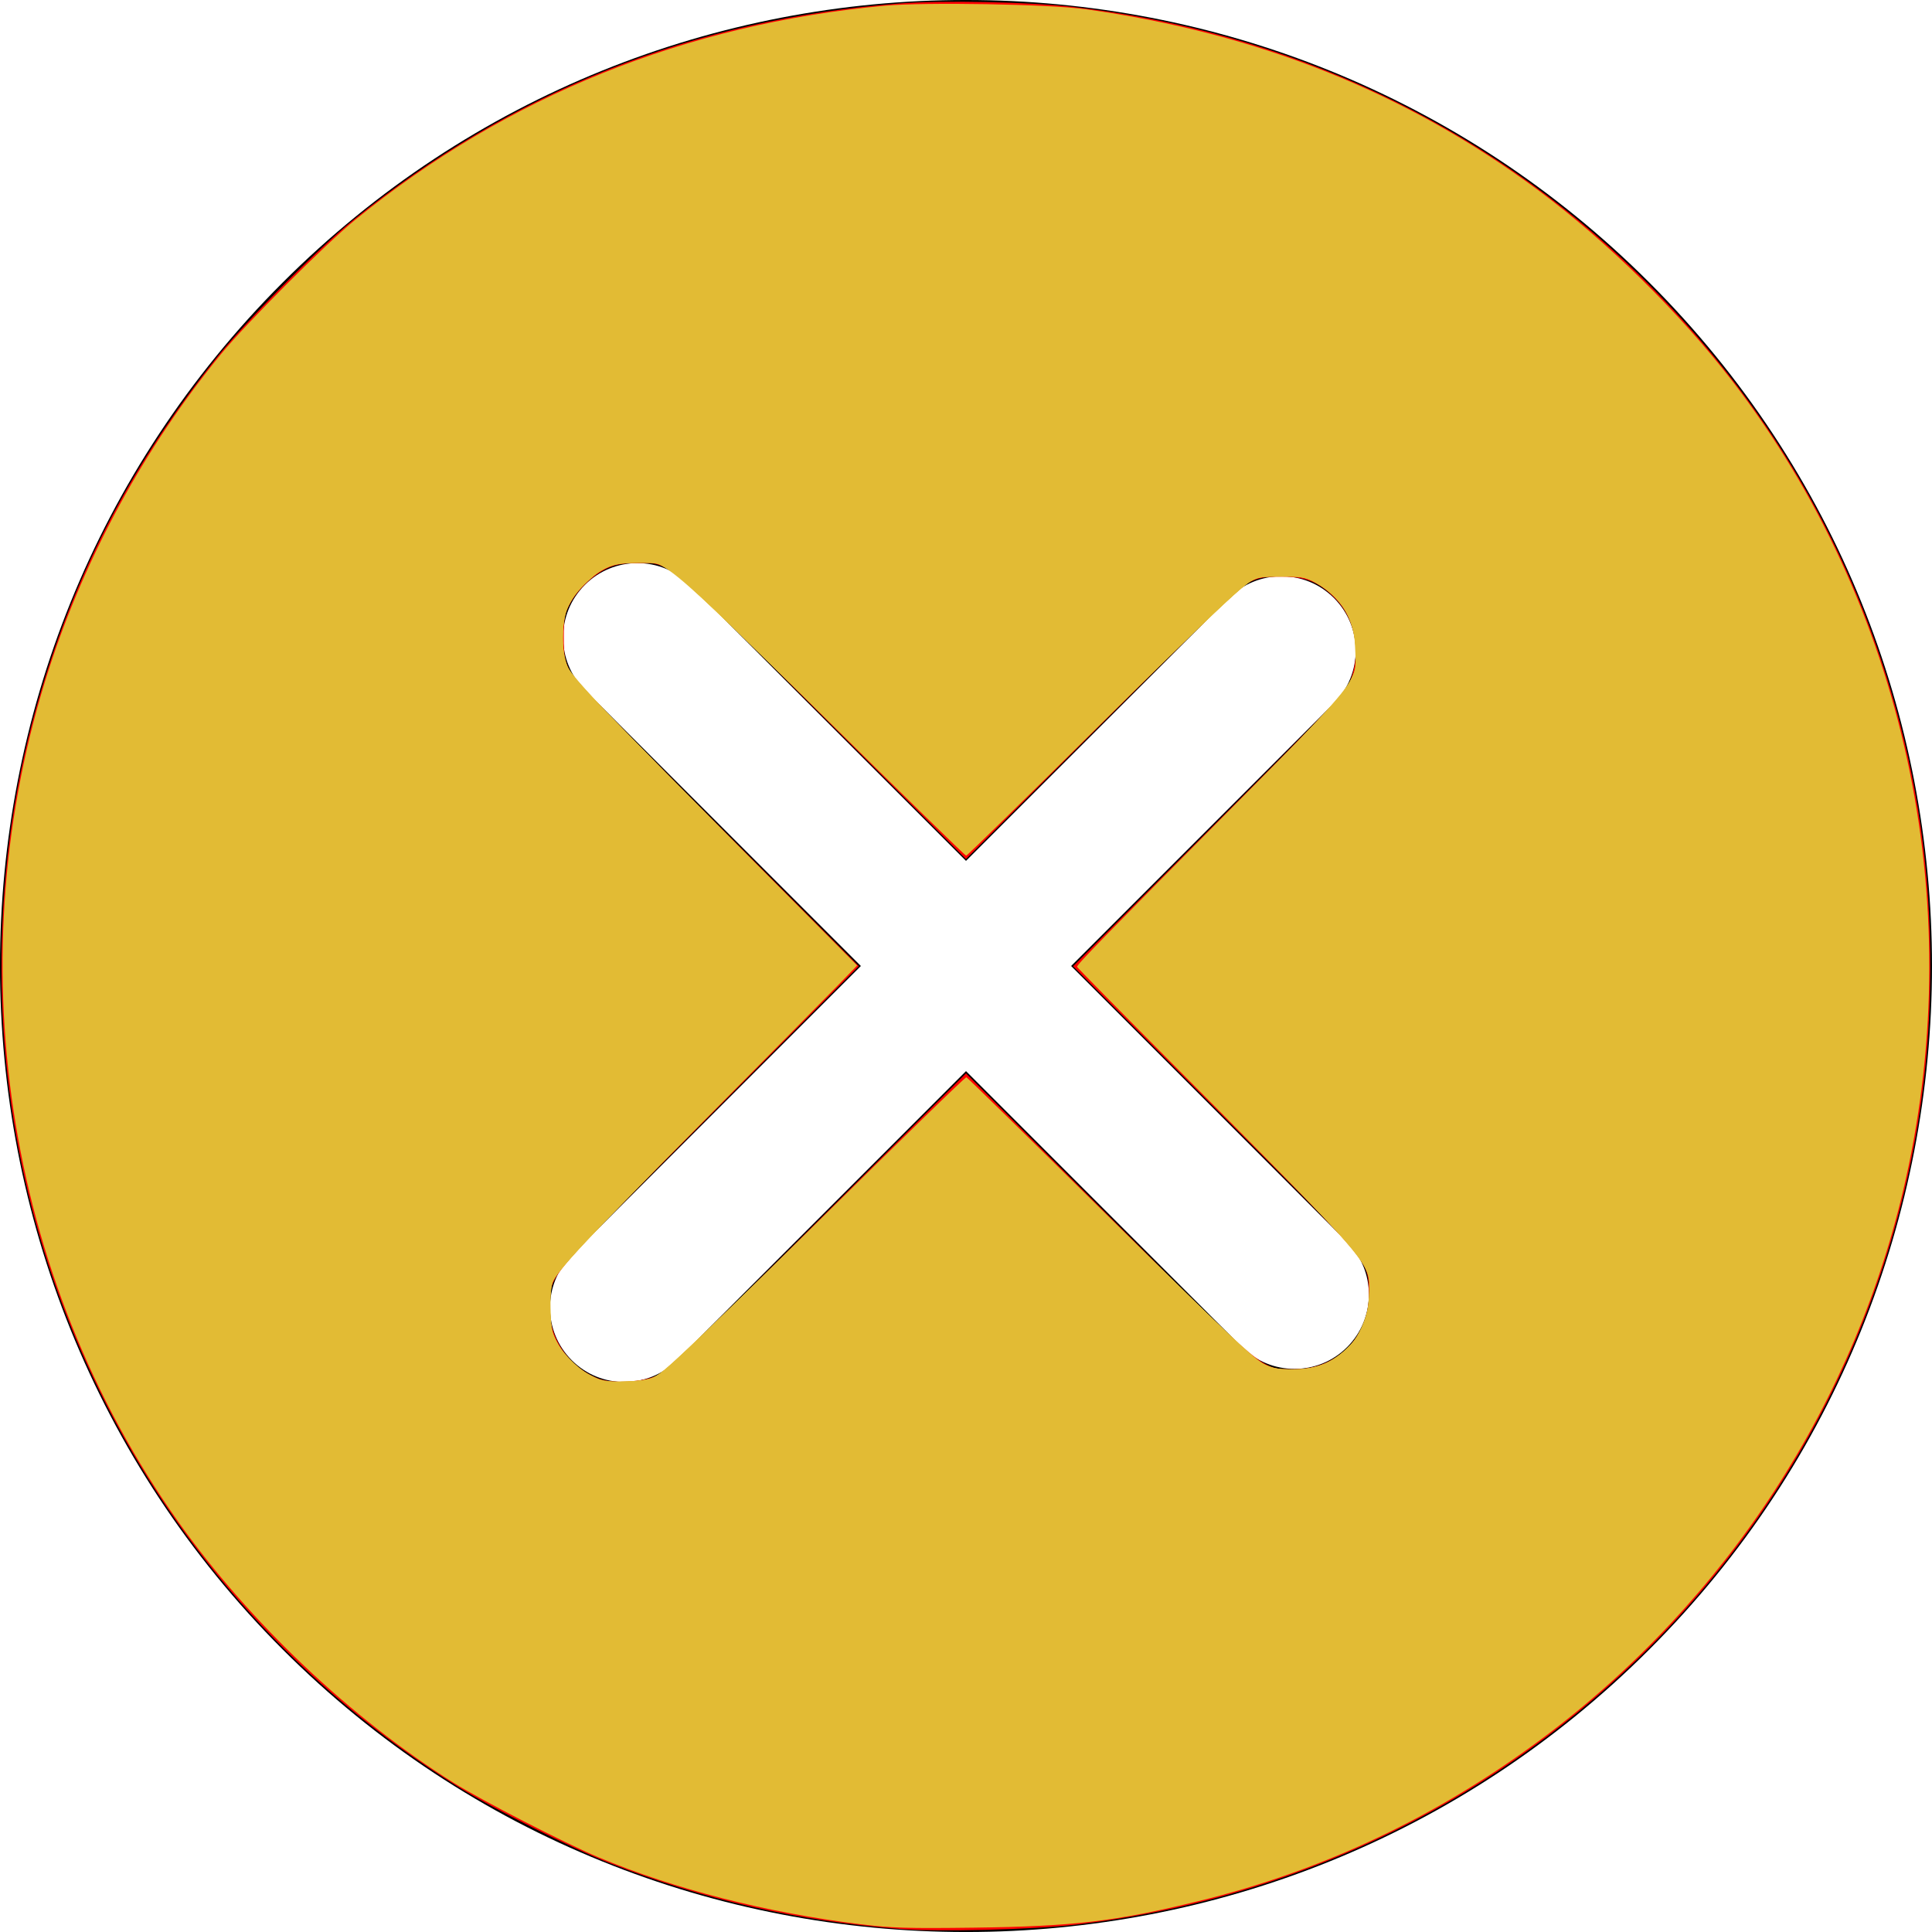 <?xml version="1.0" encoding="UTF-8" standalone="no"?>
<!-- Generator: Adobe Illustrator 19.0.0, SVG Export Plug-In . SVG Version: 6.00 Build 0)  -->

<svg
   xmlns:dc="http://purl.org/dc/elements/1.1/"
   xmlns:cc="http://creativecommons.org/ns#"
   xmlns:rdf="http://www.w3.org/1999/02/22-rdf-syntax-ns#"
   xmlns:svg="http://www.w3.org/2000/svg"
   xmlns="http://www.w3.org/2000/svg"
   xmlns:sodipodi="http://sodipodi.sourceforge.net/DTD/sodipodi-0.dtd"
   xmlns:inkscape="http://www.inkscape.org/namespaces/inkscape"
   version="1.1"
   id="Capa_1"
   x="0px"
   y="0px"
   viewBox="0 0 51.976 51.976"
   style="enable-background:new 0 0 51.976 51.976;"
   xml:space="preserve"
   sodipodi:docname="error.svg"
   inkscape:version="0.92.4 (5da689c313, 2019-01-14)"><defs
   id="defs3791" /><sodipodi:namedview
   pagecolor="#ffffff"
   bordercolor="#666666"
   borderopacity="1"
   objecttolerance="10"
   gridtolerance="10"
   guidetolerance="10"
   inkscape:pageopacity="0"
   inkscape:pageshadow="2"
   inkscape:window-width="1920"
   inkscape:window-height="1017"
   id="namedview3789"
   showgrid="false"
   inkscape:zoom="16.315222"
   inkscape:cx="16.027977"
   inkscape:cy="25.988001"
   inkscape:window-x="-8"
   inkscape:window-y="-8"
   inkscape:window-maximized="1"
   inkscape:current-layer="Capa_1" />
<g
   id="g3756">
	<path
   d="M44.373,7.603c-10.137-10.137-26.632-10.138-36.77,0c-10.138,10.138-10.137,26.632,0,36.77s26.632,10.138,36.77,0   C54.51,34.235,54.51,17.74,44.373,7.603z M36.241,36.241c-0.781,0.781-2.047,0.781-2.828,0l-7.425-7.425l-7.778,7.778   c-0.781,0.781-2.047,0.781-2.828,0c-0.781-0.781-0.781-2.047,0-2.828l7.778-7.778l-7.425-7.425c-0.781-0.781-0.781-2.048,0-2.828   c0.781-0.781,2.047-0.781,2.828,0l7.425,7.425l7.071-7.071c0.781-0.781,2.047-0.781,2.828,0c0.781,0.781,0.781,2.047,0,2.828   l-7.071,7.071l7.425,7.425C37.022,34.194,37.022,35.46,36.241,36.241z"
   id="path3754" />
</g>
<g
   id="g3758">
</g>
<g
   id="g3760">
</g>
<g
   id="g3762">
</g>
<g
   id="g3764">
</g>
<g
   id="g3766">
</g>
<g
   id="g3768">
</g>
<g
   id="g3770">
</g>
<g
   id="g3772">
</g>
<g
   id="g3774">
</g>
<g
   id="g3776">
</g>
<g
   id="g3778">
</g>
<g
   id="g3780">
</g>
<g
   id="g3782">
</g>
<g
   id="g3784">
</g>
<g
   id="g3786">
</g>
<path
   style="fill:#ff0000;fill-opacity:1;stroke-width:0.061"
   d="M 24.184,51.89 C 21.465,51.678 18.935,51.104 16.426,50.131 15.37,49.721 13.26,48.658 12.277,48.039 8.109,45.419 4.82,41.786 2.696,37.456 0.769,33.53 -0.124,29.252 0.066,24.86 0.175,22.344 0.597,20.057 1.388,17.695 2.369,14.768 3.786,12.189 5.811,9.645 6.588,8.669 8.527,6.712 9.493,5.928 13.776,2.454 18.663,0.516 24.211,0.093 c 1.153,-0.088 3.486,-0.041 4.658,0.094 5.795,0.666 11.051,3.147 15.187,7.17 3.472,3.376 5.852,7.462 7.058,12.114 0.64,2.469 0.897,4.949 0.792,7.658 -0.253,6.588 -3.094,12.915 -7.864,17.516 -4.14,3.993 -9.353,6.458 -15.081,7.13 -1.185,0.139 -3.704,0.201 -4.776,0.117 z M 17.683,37.002 c 0.243,-0.116 1.138,-0.975 4.306,-4.136 l 3.999,-3.989 3.815,3.811 c 4.304,4.299 4.117,4.144 5.009,4.148 1.188,0.005 2.068,-0.916 2.014,-2.108 -0.038,-0.841 0.082,-0.698 -4.155,-4.933 l -3.801,-3.799 3.669,-3.678 c 3.465,-3.474 3.676,-3.698 3.799,-4.033 0.283,-0.77 0.119,-1.635 -0.411,-2.177 -0.442,-0.452 -0.785,-0.592 -1.451,-0.593 -0.457,-0.001 -0.604,0.024 -0.858,0.145 -0.241,0.116 -1.083,0.921 -3.969,3.799 l -3.662,3.652 -3.846,-3.835 c -4.338,-4.326 -4.1,-4.13 -5.011,-4.126 -0.365,0.001 -0.564,0.035 -0.777,0.131 -0.384,0.173 -0.822,0.588 -1.021,0.965 -0.143,0.271 -0.163,0.38 -0.163,0.891 -2.45e-4,0.488 0.023,0.632 0.146,0.889 0.116,0.242 0.95,1.112 3.968,4.137 l 3.821,3.831 -4.004,4.015 c -4.348,4.359 -4.253,4.25 -4.314,5 -0.073,0.902 0.469,1.759 1.319,2.082 0.365,0.139 1.2,0.092 1.578,-0.088 z"
   id="path3795"
   inkscape:connector-curvature="0" /><path
   style="fill:#e2bb34;fill-opacity:1;stroke-width:0.061"
   d="M 23.169,51.77 C 20.631,51.458 18.154,50.826 16.1,49.966 15.195,49.586 12.966,48.44 12.209,47.965 9.438,46.226 6.709,43.641 4.803,40.949 0.117,34.336 -1.187,25.715 1.327,17.965 2.309,14.938 3.898,12.033 5.937,9.537 6.625,8.696 8.744,6.574 9.562,5.909 13.643,2.588 18.447,0.646 23.797,0.154 c 1.087,-0.1 4.429,-0.042 5.409,0.094 4.633,0.643 8.63,2.241 12.167,4.863 1.86,1.379 3.806,3.291 5.223,5.131 4.637,6.022 6.359,13.936 4.674,21.482 -1.333,5.972 -4.808,11.328 -9.744,15.018 -2.83,2.116 -5.919,3.58 -9.287,4.404 -2.237,0.547 -3.357,0.679 -6.036,0.713 -1.787,0.023 -2.219,0.01 -3.034,-0.09 z M 17.745,36.968 c 0.174,-0.102 1.876,-1.741 4.246,-4.087 2.176,-2.155 3.979,-3.91 4.007,-3.9 0.028,0.009 1.655,1.603 3.615,3.541 1.96,1.938 3.716,3.654 3.902,3.813 0.5,0.426 0.7,0.508 1.238,0.506 0.607,-0.002 1.019,-0.149 1.411,-0.502 0.456,-0.41 0.627,-0.783 0.66,-1.442 0.025,-0.492 0.013,-0.565 -0.144,-0.885 -0.189,-0.386 -0.944,-1.178 -5.279,-5.536 -1.325,-1.332 -2.416,-2.441 -2.425,-2.465 -0.018,-0.048 0.652,-0.736 4.534,-4.651 3.074,-3.101 2.991,-2.989 2.946,-3.938 -0.02,-0.424 -0.06,-0.626 -0.163,-0.825 -0.197,-0.381 -0.507,-0.699 -0.879,-0.905 -0.298,-0.165 -0.375,-0.18 -0.938,-0.18 -0.567,-4.29e-4 -0.636,0.013 -0.916,0.178 -0.189,0.111 -1.66,1.523 -3.911,3.754 -1.984,1.967 -3.63,3.576 -3.657,3.576 -0.027,0 -1.743,-1.676 -3.812,-3.724 -2.23,-2.207 -3.9,-3.811 -4.099,-3.938 -0.325,-0.208 -0.355,-0.214 -0.919,-0.211 -0.696,0.004 -0.911,0.082 -1.354,0.497 -0.477,0.446 -0.625,0.742 -0.658,1.314 -0.034,0.594 0.058,0.982 0.312,1.307 0.107,0.137 1.86,1.928 3.895,3.98 l 3.701,3.731 -0.513,0.528 c -0.282,0.291 -2.045,2.073 -3.917,3.962 -2.074,2.091 -3.487,3.565 -3.616,3.769 -0.204,0.323 -0.212,0.359 -0.21,0.919 0.001,0.481 0.026,0.633 0.141,0.868 0.217,0.441 0.529,0.762 0.946,0.974 0.366,0.185 0.406,0.192 0.973,0.167 0.508,-0.023 0.632,-0.05 0.881,-0.196 z"
   id="path32"
   inkscape:connector-curvature="0" /><path
   style="fill:#e2bb34;fill-opacity:1;stroke-width:0.061"
   d="M 23.506,51.791 C 21.082,51.495 18.68,50.926 16.763,50.193 15.757,49.809 13.129,48.503 12.238,47.946 9.493,46.228 6.74,43.628 4.863,40.98 0.126,34.298 -1.171,25.686 1.385,17.892 2.429,14.709 4.327,11.348 6.338,9.122 7.242,8.123 9.13,6.293 9.868,5.703 13.104,3.114 17.082,1.31 21.268,0.532 22.895,0.23 23.771,0.159 25.883,0.16 c 2.249,0.001 3.005,0.049 4.334,0.273 2.521,0.426 5.177,1.288 7.416,2.407 3.323,1.662 6.457,4.247 8.839,7.292 4.494,5.745 6.316,13.349 4.955,20.683 -1.279,6.895 -5.439,13.083 -11.373,16.918 -3.233,2.089 -6.999,3.471 -10.757,3.947 -0.707,0.089 -5.252,0.175 -5.792,0.109 z m -5.853,-14.748 c 0.226,-0.124 2.056,-1.876 5.606,-5.367 1.919,-1.887 2.723,-2.64 2.782,-2.605 0.046,0.027 1.749,1.687 3.784,3.688 2.036,2.001 3.819,3.72 3.963,3.819 0.363,0.25 0.828,0.339 1.324,0.254 0.528,-0.091 0.81,-0.234 1.178,-0.6 0.36,-0.358 0.501,-0.702 0.557,-1.357 0.073,-0.861 0.052,-0.887 -4.693,-5.676 -3.077,-3.105 -3.139,-3.173 -3.045,-3.307 0.053,-0.075 1.496,-1.556 3.207,-3.29 3.563,-3.611 3.834,-3.903 4.046,-4.354 0.142,-0.302 0.152,-0.375 0.115,-0.852 -0.049,-0.637 -0.184,-0.959 -0.556,-1.332 -0.428,-0.428 -0.808,-0.581 -1.443,-0.58 -0.382,5.52e-4 -0.587,0.032 -0.766,0.116 -0.291,0.137 -1.356,1.145 -4.958,4.693 -1.472,1.45 -2.703,2.645 -2.736,2.656 -0.033,0.011 -1.191,-1.092 -2.573,-2.452 -3.642,-3.582 -5.266,-5.123 -5.549,-5.261 -0.308,-0.151 -0.966,-0.164 -1.422,-0.029 -0.417,0.124 -0.933,0.595 -1.161,1.06 -0.149,0.304 -0.171,0.42 -0.171,0.9 2.45e-4,0.449 0.026,0.604 0.14,0.835 0.101,0.206 1.182,1.336 3.946,4.128 l 3.807,3.845 -1.069,1.082 c -5.734,5.8 -6.881,6.994 -7.061,7.346 -0.072,0.14 -0.1,0.358 -0.1,0.766 4.9e-4,0.473 0.026,0.624 0.148,0.887 0.178,0.383 0.541,0.758 0.937,0.969 0.27,0.144 0.345,0.155 0.937,0.137 0.453,-0.013 0.698,-0.049 0.827,-0.12 z"
   id="path4542"
   inkscape:connector-curvature="0" /><path
   style="fill:#e2bb34;fill-opacity:1;stroke-width:0.061"
   d=""
   id="path4544"
   inkscape:connector-curvature="0" /><path
   style="fill:#e2bb34;fill-opacity:1;stroke-width:0.061"
   d="M 23.015,51.734 C 20.663,51.406 18.378,50.836 16.58,50.129 15.801,49.823 13.575,48.727 12.624,48.181 10.367,46.887 7.616,44.475 5.742,42.148 1.083,36.36 -0.84,28.642 0.528,21.213 1.133,17.923 2.475,14.6 4.358,11.725 c 1.128,-1.722 2.1,-2.841 4.321,-4.977 1.944,-1.869 4.831,-3.679 7.656,-4.8 2.087,-0.828 4.493,-1.432 6.742,-1.693 0.968,-0.112 4.44,-0.133 5.578,-0.033 2.077,0.182 4.849,0.872 7.141,1.778 0.986,0.39 3.003,1.424 3.943,2.022 2.212,1.406 4.322,3.246 6.073,5.295 4.621,5.405 6.778,12.767 5.857,19.987 -1.057,8.281 -6.014,15.486 -13.421,19.508 -2.706,1.469 -6.094,2.544 -9.133,2.897 -0.303,0.035 -1.655,0.076 -3.003,0.09 -1.933,0.02 -2.588,0.007 -3.095,-0.064 z M 17.378,37.113 c 0.391,-0.084 0.295,0.004 4.851,-4.449 1.91,-1.868 3.545,-3.452 3.632,-3.521 l 0.159,-0.125 2.638,2.595 c 3.768,3.706 5.069,4.944 5.354,5.094 0.201,0.106 0.354,0.131 0.771,0.13 0.594,-0.002 0.945,-0.125 1.386,-0.487 0.501,-0.41 0.811,-1.403 0.638,-2.043 -0.133,-0.496 -0.898,-1.32 -5.753,-6.206 -1.68,-1.691 -2.038,-2.08 -1.99,-2.164 0.032,-0.057 1.366,-1.429 2.965,-3.049 3.473,-3.519 4.115,-4.207 4.326,-4.633 0.147,-0.298 0.156,-0.361 0.117,-0.827 -0.069,-0.822 -0.39,-1.349 -1.062,-1.744 -0.268,-0.157 -0.34,-0.171 -0.936,-0.171 -0.535,0 -0.677,0.02 -0.826,0.118 -0.375,0.246 -1.735,1.553 -6.81,6.551 -0.61,0.601 -0.827,0.78 -0.898,0.739 -0.051,-0.029 -1.592,-1.518 -3.424,-3.309 -4.909,-4.797 -4.59,-4.537 -5.482,-4.482 -0.398,0.025 -0.57,0.068 -0.822,0.205 -0.377,0.205 -0.765,0.621 -0.937,1.005 -0.175,0.389 -0.177,1.209 -0.003,1.595 0.143,0.317 1.278,1.506 5.225,5.469 l 2.548,2.559 -0.739,0.751 c -0.406,0.413 -1.882,1.91 -3.279,3.327 -3.182,3.228 -4.067,4.178 -4.165,4.474 -0.046,0.139 -0.065,0.444 -0.05,0.789 0.021,0.471 0.051,0.608 0.187,0.839 0.204,0.348 0.652,0.764 0.986,0.916 0.296,0.134 0.903,0.157 1.393,0.052 z"
   id="path4546"
   inkscape:connector-curvature="0" /></svg>